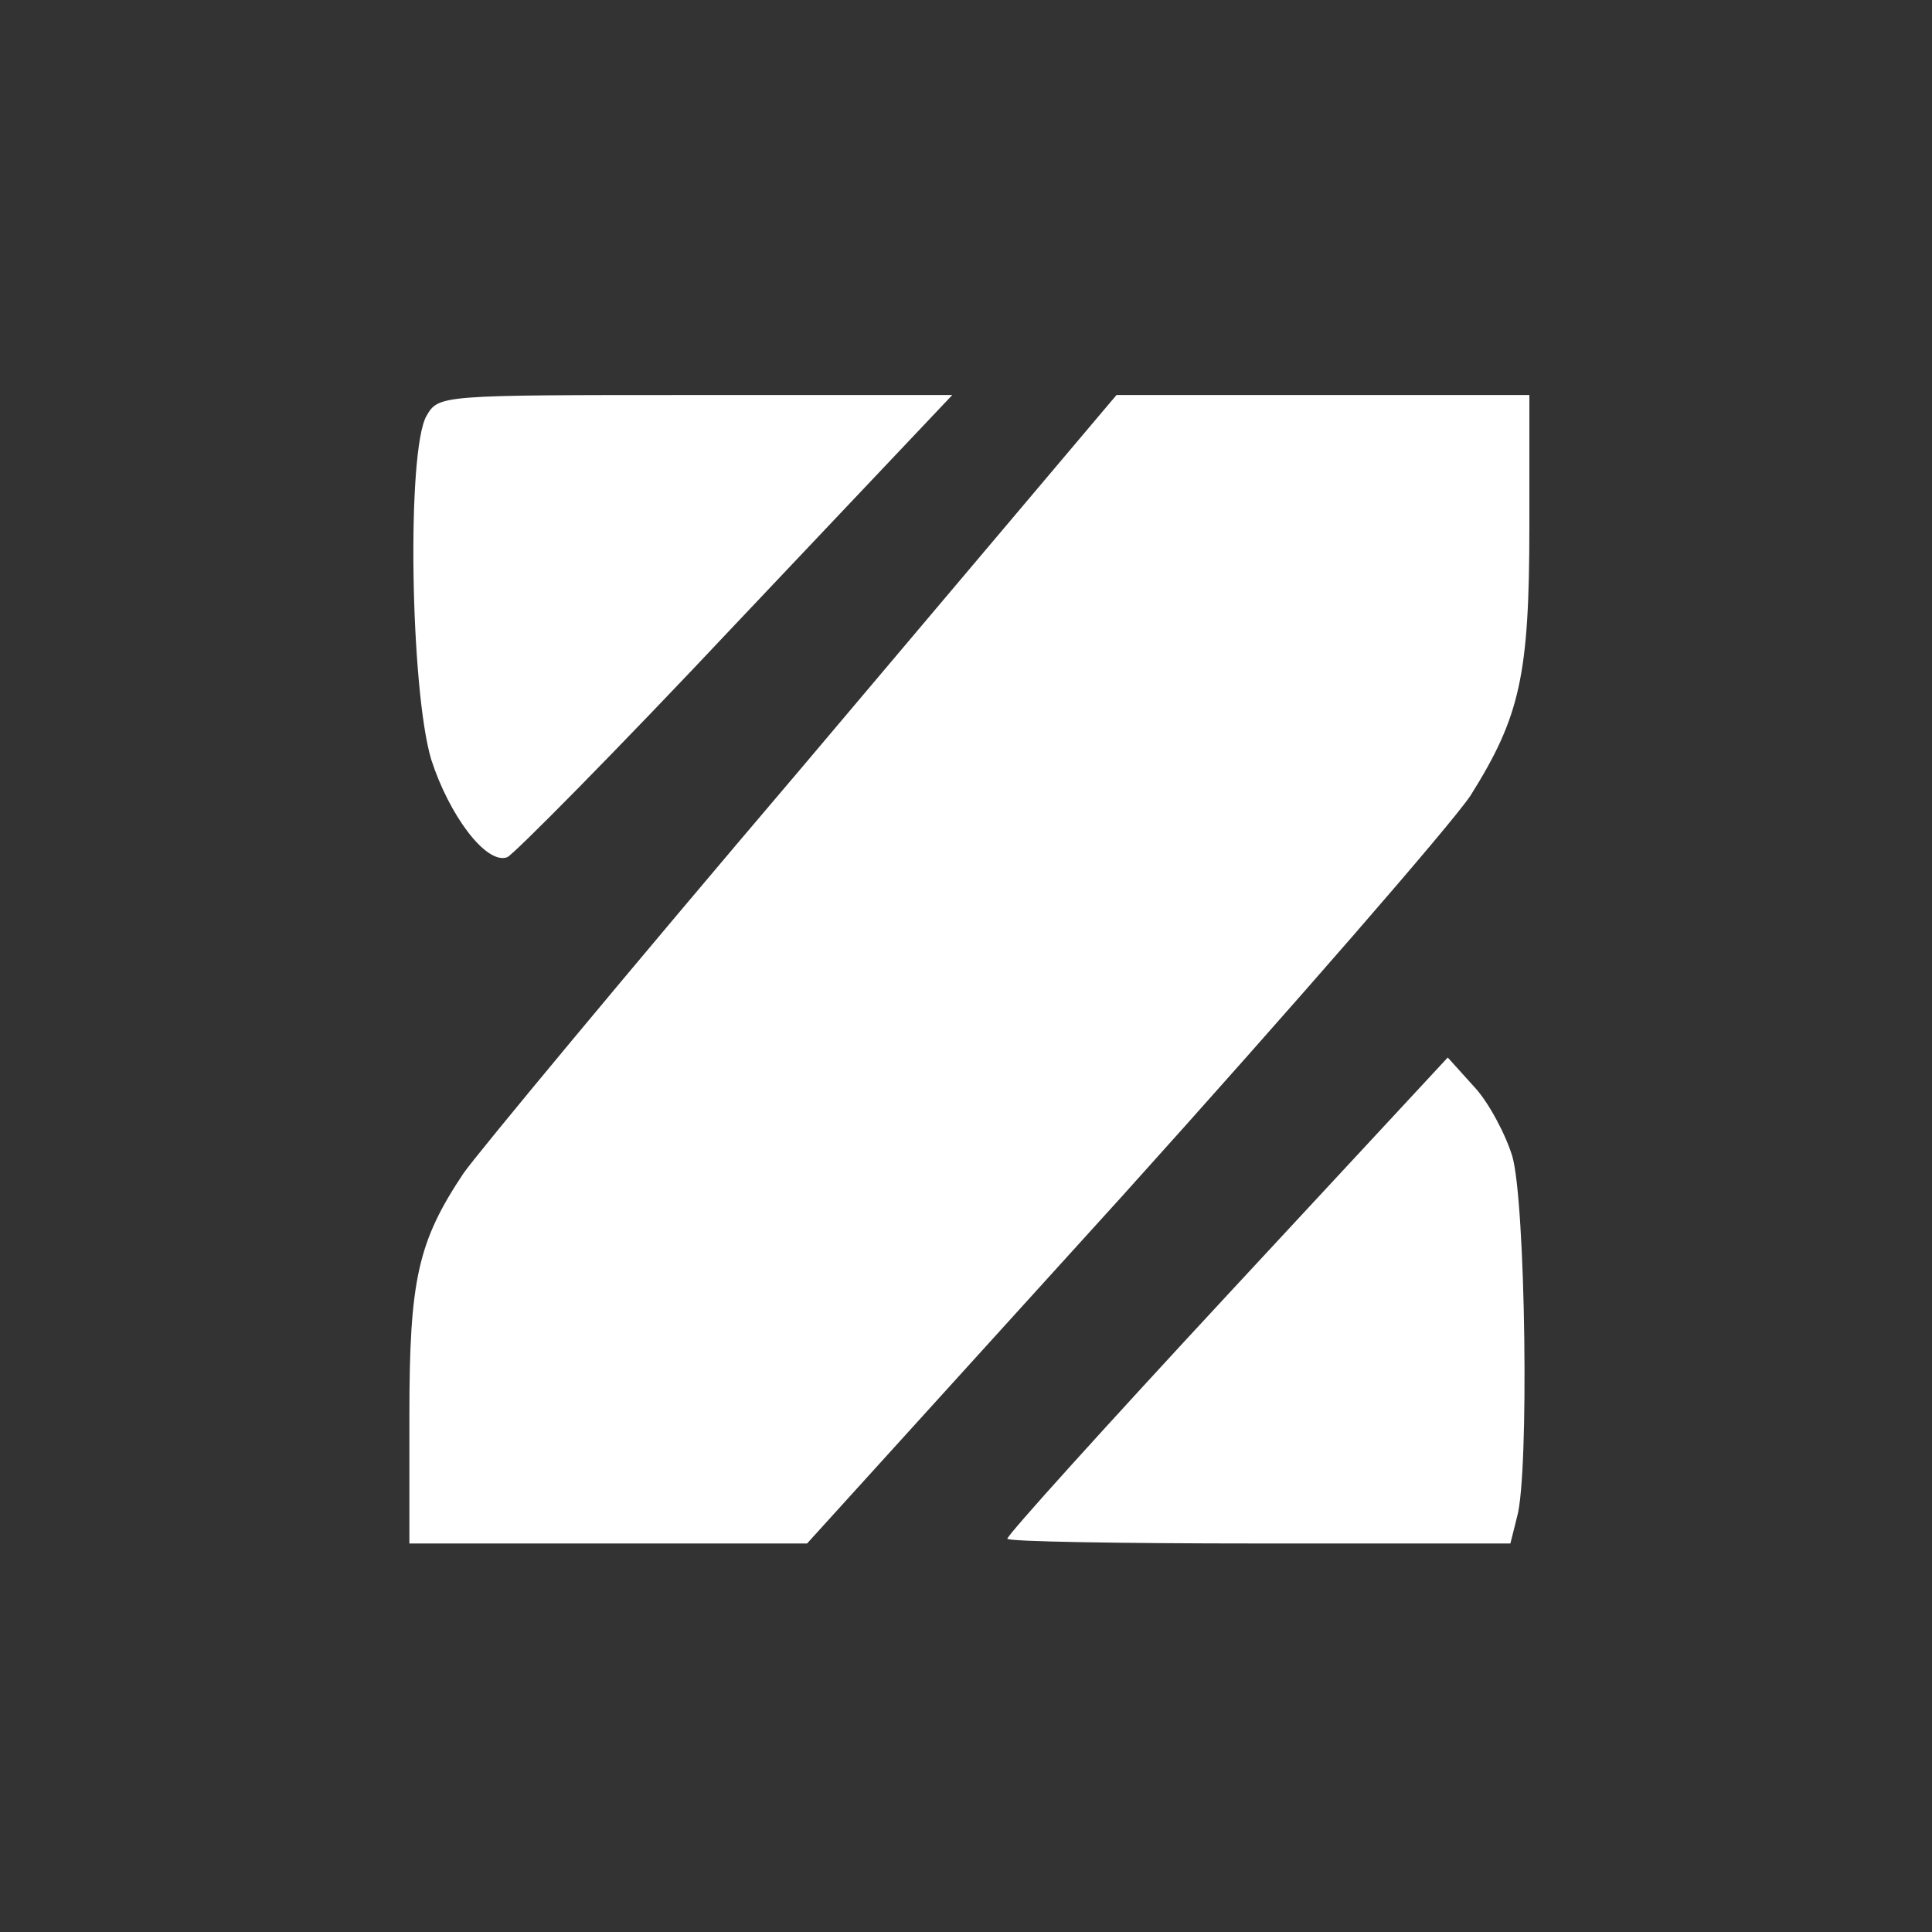 <svg width="269" height="269" viewBox="0 0 269 269" fill="none" xmlns="http://www.w3.org/2000/svg">
<rect x="0" y="0" width="269" height="269" fill="#333333" stroke="none"/>
<path d="M59.379 57.907C56.603 62.797 57.132 95.967 60.04 105.747C62.55 113.543 67.704 120.416 70.612 119.359C71.405 119.094 85.81 104.558 102.328 86.981L132.592 55H96.778C61.097 55 61.097 55 59.379 57.907Z" fill="white"/>
<path d="M111.58 106.936C87.395 135.349 66.251 160.855 64.533 163.365C58.189 172.88 57 178.166 57 197.064V214.905H84.752H112.372L156.247 166.537C180.299 139.843 202.104 114.733 204.747 110.768C211.619 99.8 212.94 94.117 212.94 73.237V55H184.263H155.454L111.58 106.936Z" fill="white"/>
<path d="M170.916 180.281C154.001 198.518 140.256 213.715 140.256 214.244C140.256 214.64 155.983 214.905 175.277 214.905H210.298L211.223 211.205C212.94 205.258 212.412 167.33 210.562 160.986C209.637 157.947 207.258 153.454 205.276 151.34L201.576 147.242L170.916 180.281Z" fill="white"/>
</svg>
